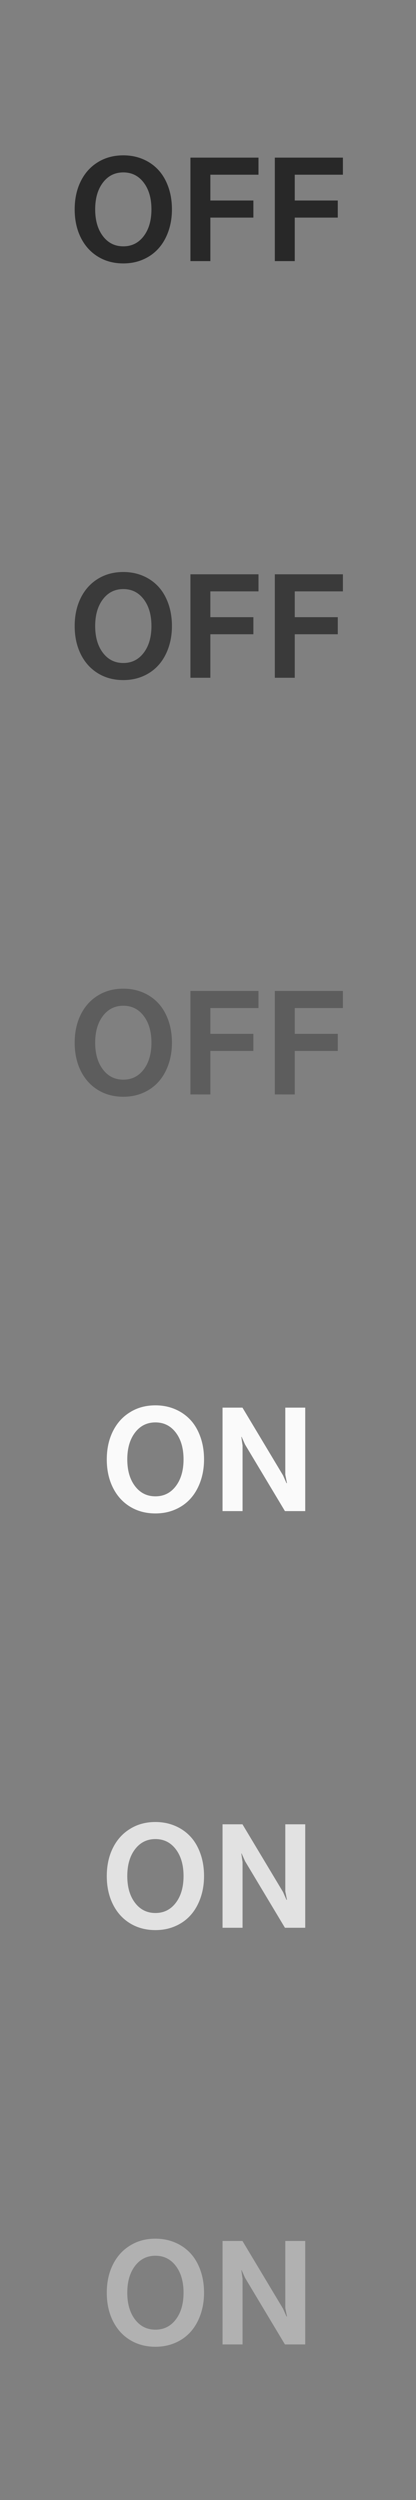 <?xml version="1.0" encoding="utf-8"?>
<!-- Generator: Adobe Illustrator 15.0.0, SVG Export Plug-In . SVG Version: 6.00 Build 0)  -->
<!DOCTYPE svg PUBLIC "-//W3C//DTD SVG 1.1//EN" "http://www.w3.org/Graphics/SVG/1.1/DTD/svg11.dtd">
<svg version="1.1" id="Layer_1" xmlns="http://www.w3.org/2000/svg" xmlns:xlink="http://www.w3.org/1999/xlink" x="0px" y="0px"
	 width="48px" height="288px" viewBox="0 0 48 288" enable-background="new 0 0 48 288" xml:space="preserve">
<rect x="0" y="0" width="48" height="288" fill="#808080" stroke="none"/>
<g>
	<path fill="#FAFAFA" d="M17.932,161.895c0.813,0,1.564,0.146,2.254,0.438c0.688,0.29,1.281,0.701,1.776,1.229
		c0.495,0.529,0.882,1.188,1.162,1.975c0.279,0.779,0.419,1.646,0.419,2.585c0,0.905-0.136,1.748-0.407,2.521
		c-0.271,0.771-0.65,1.433-1.137,1.979c-0.487,0.545-1.079,0.97-1.776,1.271c-0.697,0.305-1.461,0.455-2.291,0.455
		c-1.107,0-2.086-0.264-2.938-0.787c-0.852-0.522-1.511-1.262-1.976-2.205c-0.465-0.939-0.697-2.021-0.697-3.229
		s0.232-2.289,0.697-3.229c0.465-0.942,1.124-1.681,1.976-2.203C15.846,162.159,16.825,161.895,17.932,161.895z M14.686,168.119
		c0,1.273,0.297,2.301,0.892,3.084c0.595,0.783,1.379,1.175,2.354,1.175s1.758-0.392,2.354-1.175
		c0.595-0.783,0.892-1.811,0.892-3.084c0-1.271-0.297-2.301-0.892-3.083c-0.595-0.783-1.379-1.175-2.354-1.175
		s-1.758,0.392-2.354,1.175C14.983,165.818,14.686,166.848,14.686,168.119z"/>
	<path fill="#FAFAFA" d="M25.678,174.079V162.16h2.299l4.687,7.811l0.392,0.889l0.053-0.008l-0.19-0.963v-7.729h2.3v11.919h-2.342
		L28.27,166.4l-0.391-0.879l-0.033,0.008l0.141,0.972v7.578H25.678L25.678,174.079z"/>
</g>
<g>
	<path opacity="0.8" fill="#FAFAFA" enable-background="new    " d="M17.932,209.895c0.813,0,1.564,0.146,2.254,0.438
		c0.688,0.29,1.281,0.701,1.776,1.229c0.495,0.529,0.882,1.188,1.162,1.975c0.279,0.779,0.419,1.646,0.419,2.585
		c0,0.905-0.136,1.748-0.407,2.521c-0.271,0.771-0.65,1.433-1.137,1.979c-0.487,0.545-1.079,0.97-1.776,1.271
		c-0.697,0.305-1.461,0.455-2.291,0.455c-1.107,0-2.086-0.264-2.938-0.787c-0.852-0.522-1.511-1.262-1.976-2.205
		c-0.465-0.939-0.697-2.021-0.697-3.229s0.232-2.289,0.697-3.229c0.465-0.942,1.124-1.681,1.976-2.203
		C15.846,210.159,16.825,209.895,17.932,209.895z M14.686,216.119c0,1.273,0.297,2.301,0.892,3.084
		c0.595,0.783,1.379,1.175,2.354,1.175s1.758-0.392,2.354-1.175c0.595-0.783,0.892-1.811,0.892-3.084
		c0-1.271-0.297-2.301-0.892-3.083c-0.595-0.783-1.379-1.175-2.354-1.175s-1.758,0.392-2.354,1.175
		C14.983,213.818,14.686,214.848,14.686,216.119z"/>
	<path opacity="0.8" fill="#FAFAFA" enable-background="new    " d="M25.678,222.079V210.16h2.299l4.687,7.811l0.392,0.889
		l0.053-0.008l-0.19-0.963v-7.729h2.3v11.919h-2.342L28.27,214.4l-0.391-0.879l-0.033,0.008l0.141,0.972v7.578H25.678
		L25.678,222.079z"/>
</g>
<g opacity="0.4">
	<path fill="#FAFAFA" d="M17.932,257.895c0.813,0,1.564,0.146,2.254,0.438c0.688,0.29,1.281,0.7,1.776,1.229
		s0.882,1.188,1.162,1.975c0.279,0.779,0.419,1.646,0.419,2.585c0,0.905-0.136,1.748-0.407,2.521
		c-0.271,0.771-0.65,1.432-1.137,1.978s-1.079,0.971-1.776,1.272c-0.697,0.303-1.461,0.455-2.291,0.455
		c-1.107,0-2.086-0.264-2.938-0.787c-0.852-0.522-1.511-1.262-1.976-2.205c-0.465-0.939-0.697-2.021-0.697-3.229
		s0.232-2.289,0.697-3.229c0.465-0.942,1.124-1.681,1.976-2.203C15.846,258.158,16.825,257.895,17.932,257.895z M14.686,264.119
		c0,1.273,0.297,2.301,0.892,3.084c0.595,0.783,1.379,1.175,2.354,1.175s1.758-0.392,2.354-1.175
		c0.595-0.783,0.892-1.811,0.892-3.084c0-1.271-0.297-2.301-0.892-3.083c-0.595-0.783-1.379-1.175-2.354-1.175
		s-1.758,0.392-2.354,1.175C14.983,261.818,14.686,262.848,14.686,264.119z"/>
	<path fill="#FAFAFA" d="M25.678,270.079V258.16h2.299l4.687,7.811l0.392,0.889l0.053-0.008l-0.19-0.963v-7.729h2.3v11.919h-2.342
		L28.27,262.4l-0.391-0.879l-0.033,0.008l0.141,0.972v7.578H25.678L25.678,270.079z"/>
</g>
<g>
	<path fill="#282828" d="M14.228,17.895c0.813,0,1.564,0.145,2.254,0.436c0.688,0.29,1.281,0.701,1.776,1.232
		c0.495,0.531,0.882,1.188,1.162,1.972c0.279,0.782,0.419,1.645,0.419,2.585c0,0.908-0.136,1.748-0.407,2.52
		s-0.65,1.431-1.137,1.976c-0.487,0.545-1.079,0.97-1.776,1.274c-0.697,0.304-1.461,0.456-2.291,0.456
		c-1.107,0-2.086-0.263-2.938-0.788s-1.511-1.26-1.976-2.204c-0.465-0.943-0.697-2.021-0.697-3.233c0-1.211,0.232-2.289,0.697-3.232
		c0.465-0.943,1.124-1.678,1.976-2.204S13.121,17.895,14.228,17.895z M10.982,24.119c0,1.273,0.297,2.301,0.892,3.084
		c0.595,0.783,1.379,1.175,2.354,1.175s1.758-0.392,2.354-1.175c0.595-0.783,0.892-1.811,0.892-3.084
		c0-1.272-0.297-2.301-0.892-3.083c-0.595-0.783-1.379-1.175-2.354-1.175s-1.758,0.392-2.354,1.175
		C11.279,21.818,10.982,22.847,10.982,24.119z"/>
	<path fill="#282828" d="M21.973,30.079V18.16h7.853v1.967h-5.554v2.972h4.964v1.968h-4.964v5.013L21.973,30.079L21.973,30.079z"/>
	<path fill="#282828" d="M31.711,30.079V18.16h7.854v1.967H34.01v2.972h4.965v1.968H34.01v5.013L31.711,30.079L31.711,30.079z"/>
</g>
<g>
	<path opacity="0.8" fill="#282828" enable-background="new    " d="M14.228,65.895c0.813,0,1.564,0.145,2.254,0.436
		c0.688,0.29,1.281,0.701,1.776,1.232c0.495,0.531,0.882,1.188,1.162,1.972c0.279,0.782,0.419,1.645,0.419,2.585
		c0,0.908-0.136,1.748-0.407,2.52s-0.65,1.431-1.137,1.976c-0.487,0.545-1.079,0.97-1.776,1.274
		c-0.697,0.304-1.461,0.456-2.291,0.456c-1.107,0-2.086-0.263-2.938-0.788s-1.511-1.26-1.976-2.204
		c-0.465-0.943-0.697-2.021-0.697-3.233c0-1.211,0.232-2.289,0.697-3.232c0.465-0.943,1.124-1.678,1.976-2.204
		S13.121,65.895,14.228,65.895z M10.982,72.119c0,1.273,0.297,2.301,0.892,3.084c0.595,0.783,1.379,1.175,2.354,1.175
		s1.758-0.392,2.354-1.175c0.595-0.783,0.892-1.811,0.892-3.084c0-1.272-0.297-2.301-0.892-3.083
		c-0.595-0.783-1.379-1.175-2.354-1.175s-1.758,0.392-2.354,1.175C11.279,69.818,10.982,70.847,10.982,72.119z"/>
	<path opacity="0.8" fill="#282828" enable-background="new    " d="M21.973,78.079V66.16h7.853v1.967h-5.554v2.972h4.964v1.968
		h-4.964v5.013L21.973,78.079L21.973,78.079z"/>
	<path opacity="0.8" fill="#282828" enable-background="new    " d="M31.711,78.079V66.16h7.854v1.967H34.01v2.972h4.965v1.968
		H34.01v5.013L31.711,78.079L31.711,78.079z"/>
</g>
<g opacity="0.4">
	<path fill="#282828" d="M14.228,113.895c0.813,0,1.564,0.145,2.254,0.436c0.688,0.29,1.281,0.701,1.776,1.232
		c0.495,0.531,0.882,1.188,1.162,1.972c0.279,0.782,0.419,1.645,0.419,2.585c0,0.908-0.136,1.748-0.407,2.52
		s-0.65,1.431-1.137,1.976c-0.487,0.545-1.079,0.97-1.776,1.274c-0.697,0.304-1.461,0.456-2.291,0.456
		c-1.107,0-2.086-0.263-2.938-0.788s-1.511-1.26-1.976-2.204c-0.465-0.943-0.697-2.021-0.697-3.233c0-1.211,0.232-2.289,0.697-3.232
		c0.465-0.943,1.124-1.678,1.976-2.204S13.121,113.895,14.228,113.895z M10.982,120.119c0,1.273,0.297,2.301,0.892,3.084
		c0.595,0.783,1.379,1.175,2.354,1.175s1.758-0.392,2.354-1.175c0.595-0.783,0.892-1.811,0.892-3.084
		c0-1.272-0.297-2.301-0.892-3.083c-0.595-0.783-1.379-1.175-2.354-1.175s-1.758,0.392-2.354,1.175
		C11.279,117.818,10.982,118.847,10.982,120.119z"/>
	<path fill="#282828" d="M21.973,126.079V114.16h7.853v1.967h-5.554v2.972h4.964v1.968h-4.964v5.013L21.973,126.079L21.973,126.079z
		"/>
	<path fill="#282828" d="M31.711,126.079V114.16h7.854v1.967H34.01v2.972h4.965v1.968H34.01v5.013L31.711,126.079L31.711,126.079z"
		/>
</g>
</svg>
